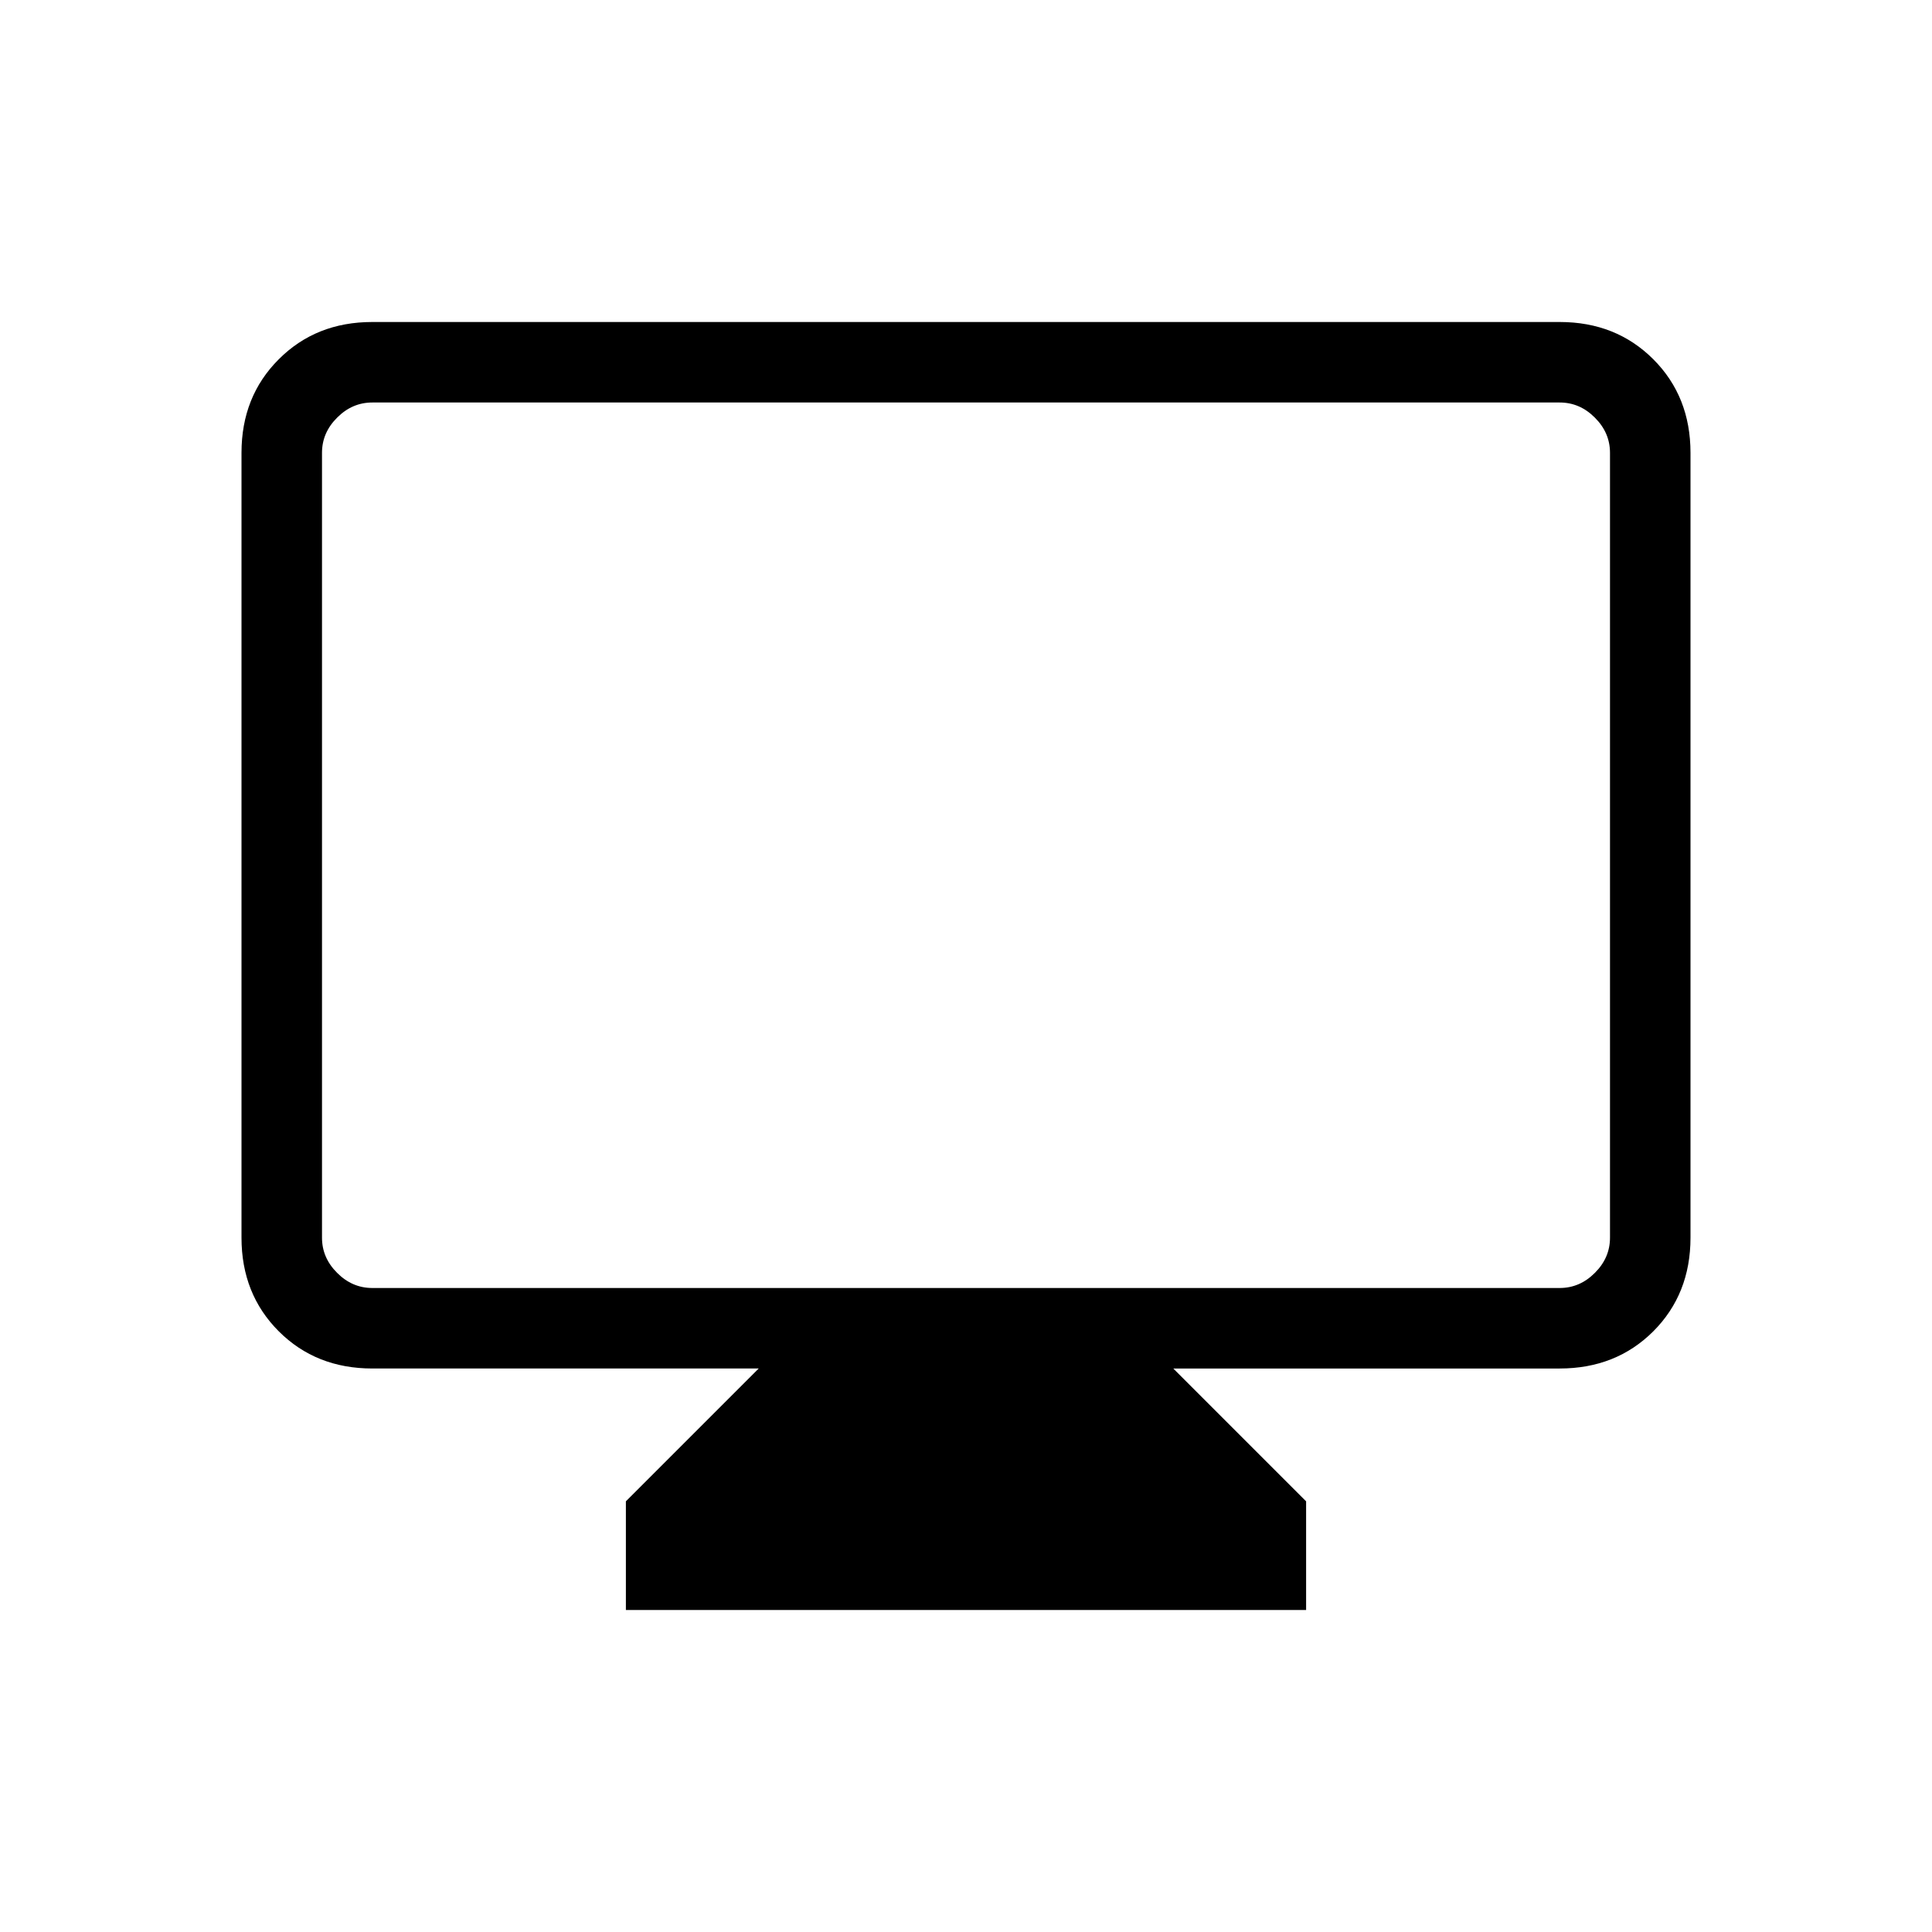 <svg xmlns="http://www.w3.org/2000/svg" height="24" width="24"><path d="M7.775 20v-1.35L9.425 17h-4.8q-.7 0-1.162-.462Q3 16.075 3 15.375v-9.75q0-.7.463-1.162Q3.925 4 4.625 4h14.75q.7 0 1.163.463.462.462.462 1.162v9.75q0 .7-.462 1.163-.463.462-1.163.462h-4.8l1.65 1.65V20Zm-3.15-4h14.75q.25 0 .437-.188.188-.187.188-.437v-9.75q0-.25-.188-.437Q19.625 5 19.375 5H4.625q-.25 0-.437.188Q4 5.375 4 5.625v9.75q0 .25.188.437.187.188.437.188ZM4 16V5v11Z"/></svg>
